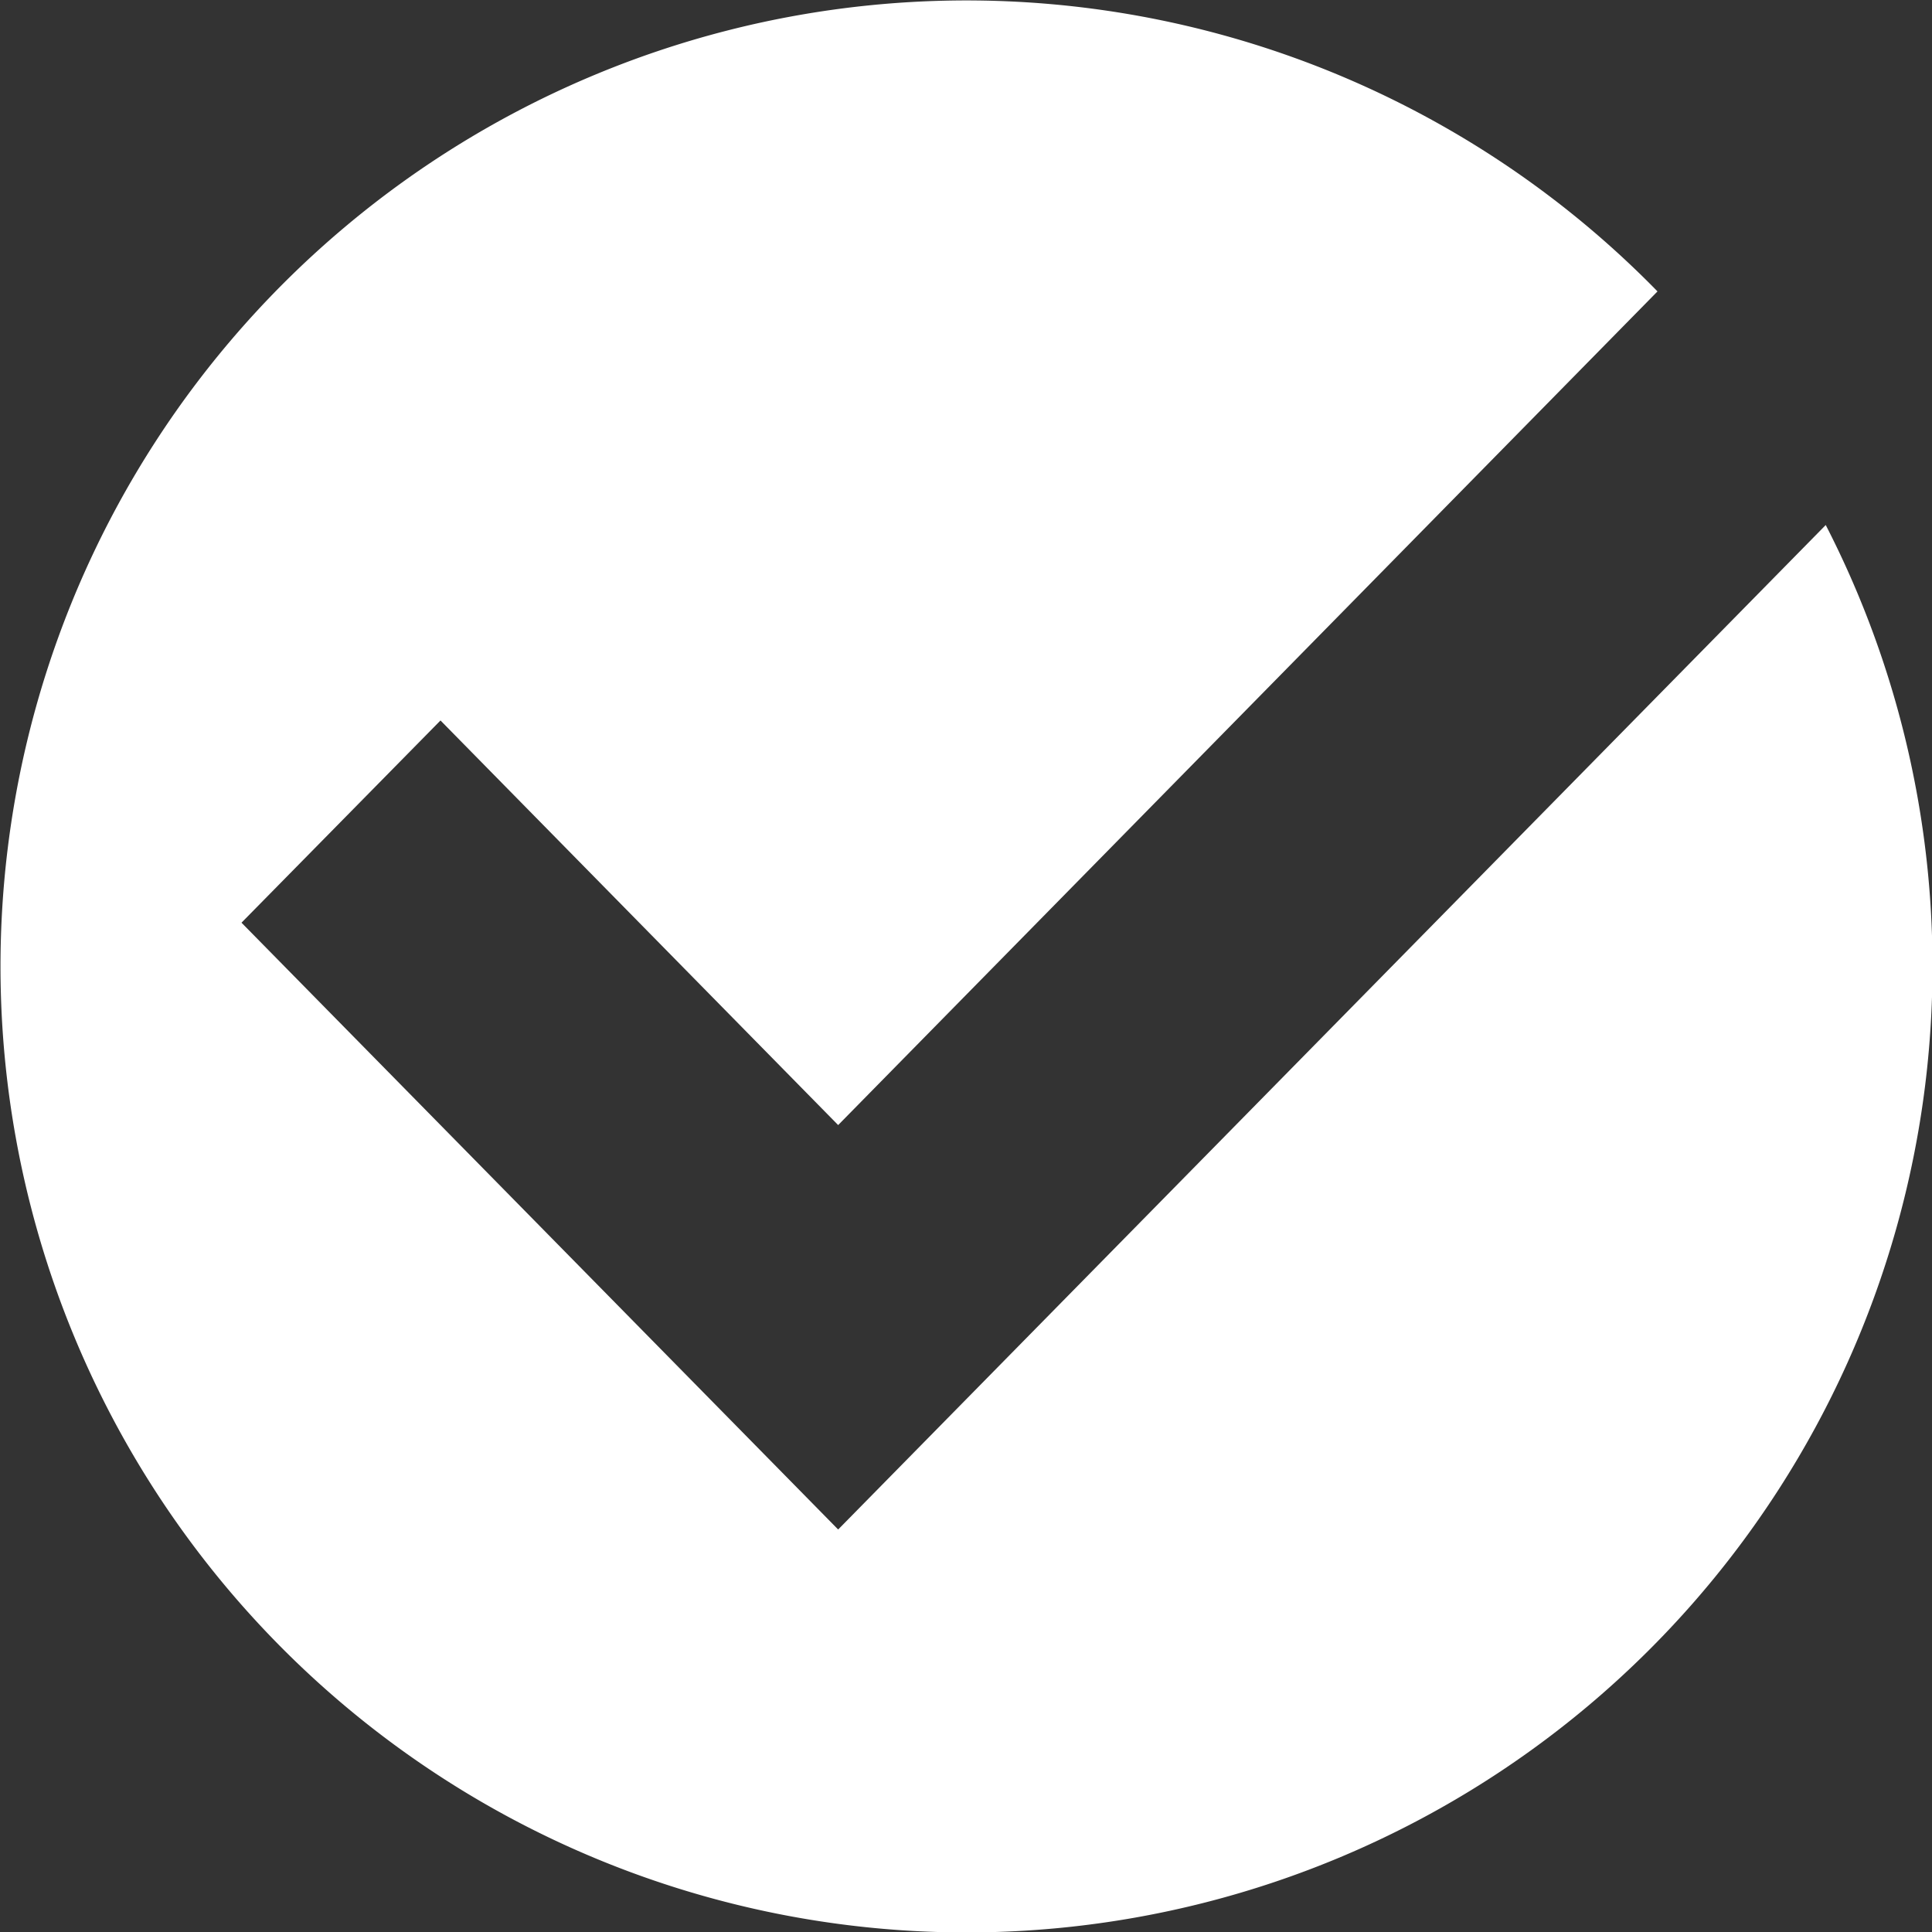 <svg xmlns="http://www.w3.org/2000/svg" width="12" height="12" viewBox="0 0 12 12">
    <rect x="0" y="0" width="12" height="12" fill="#333333" stroke="none"/>
    <path fill="#FFF" fill-rule="nonzero" d="M10.295 1.81L5.206 6.988l-2.47-2.513L1.5 5.731 5.206 9.5l6.134-6.239a6 6 0 1 1-1.044-1.45z"/>
</svg>
